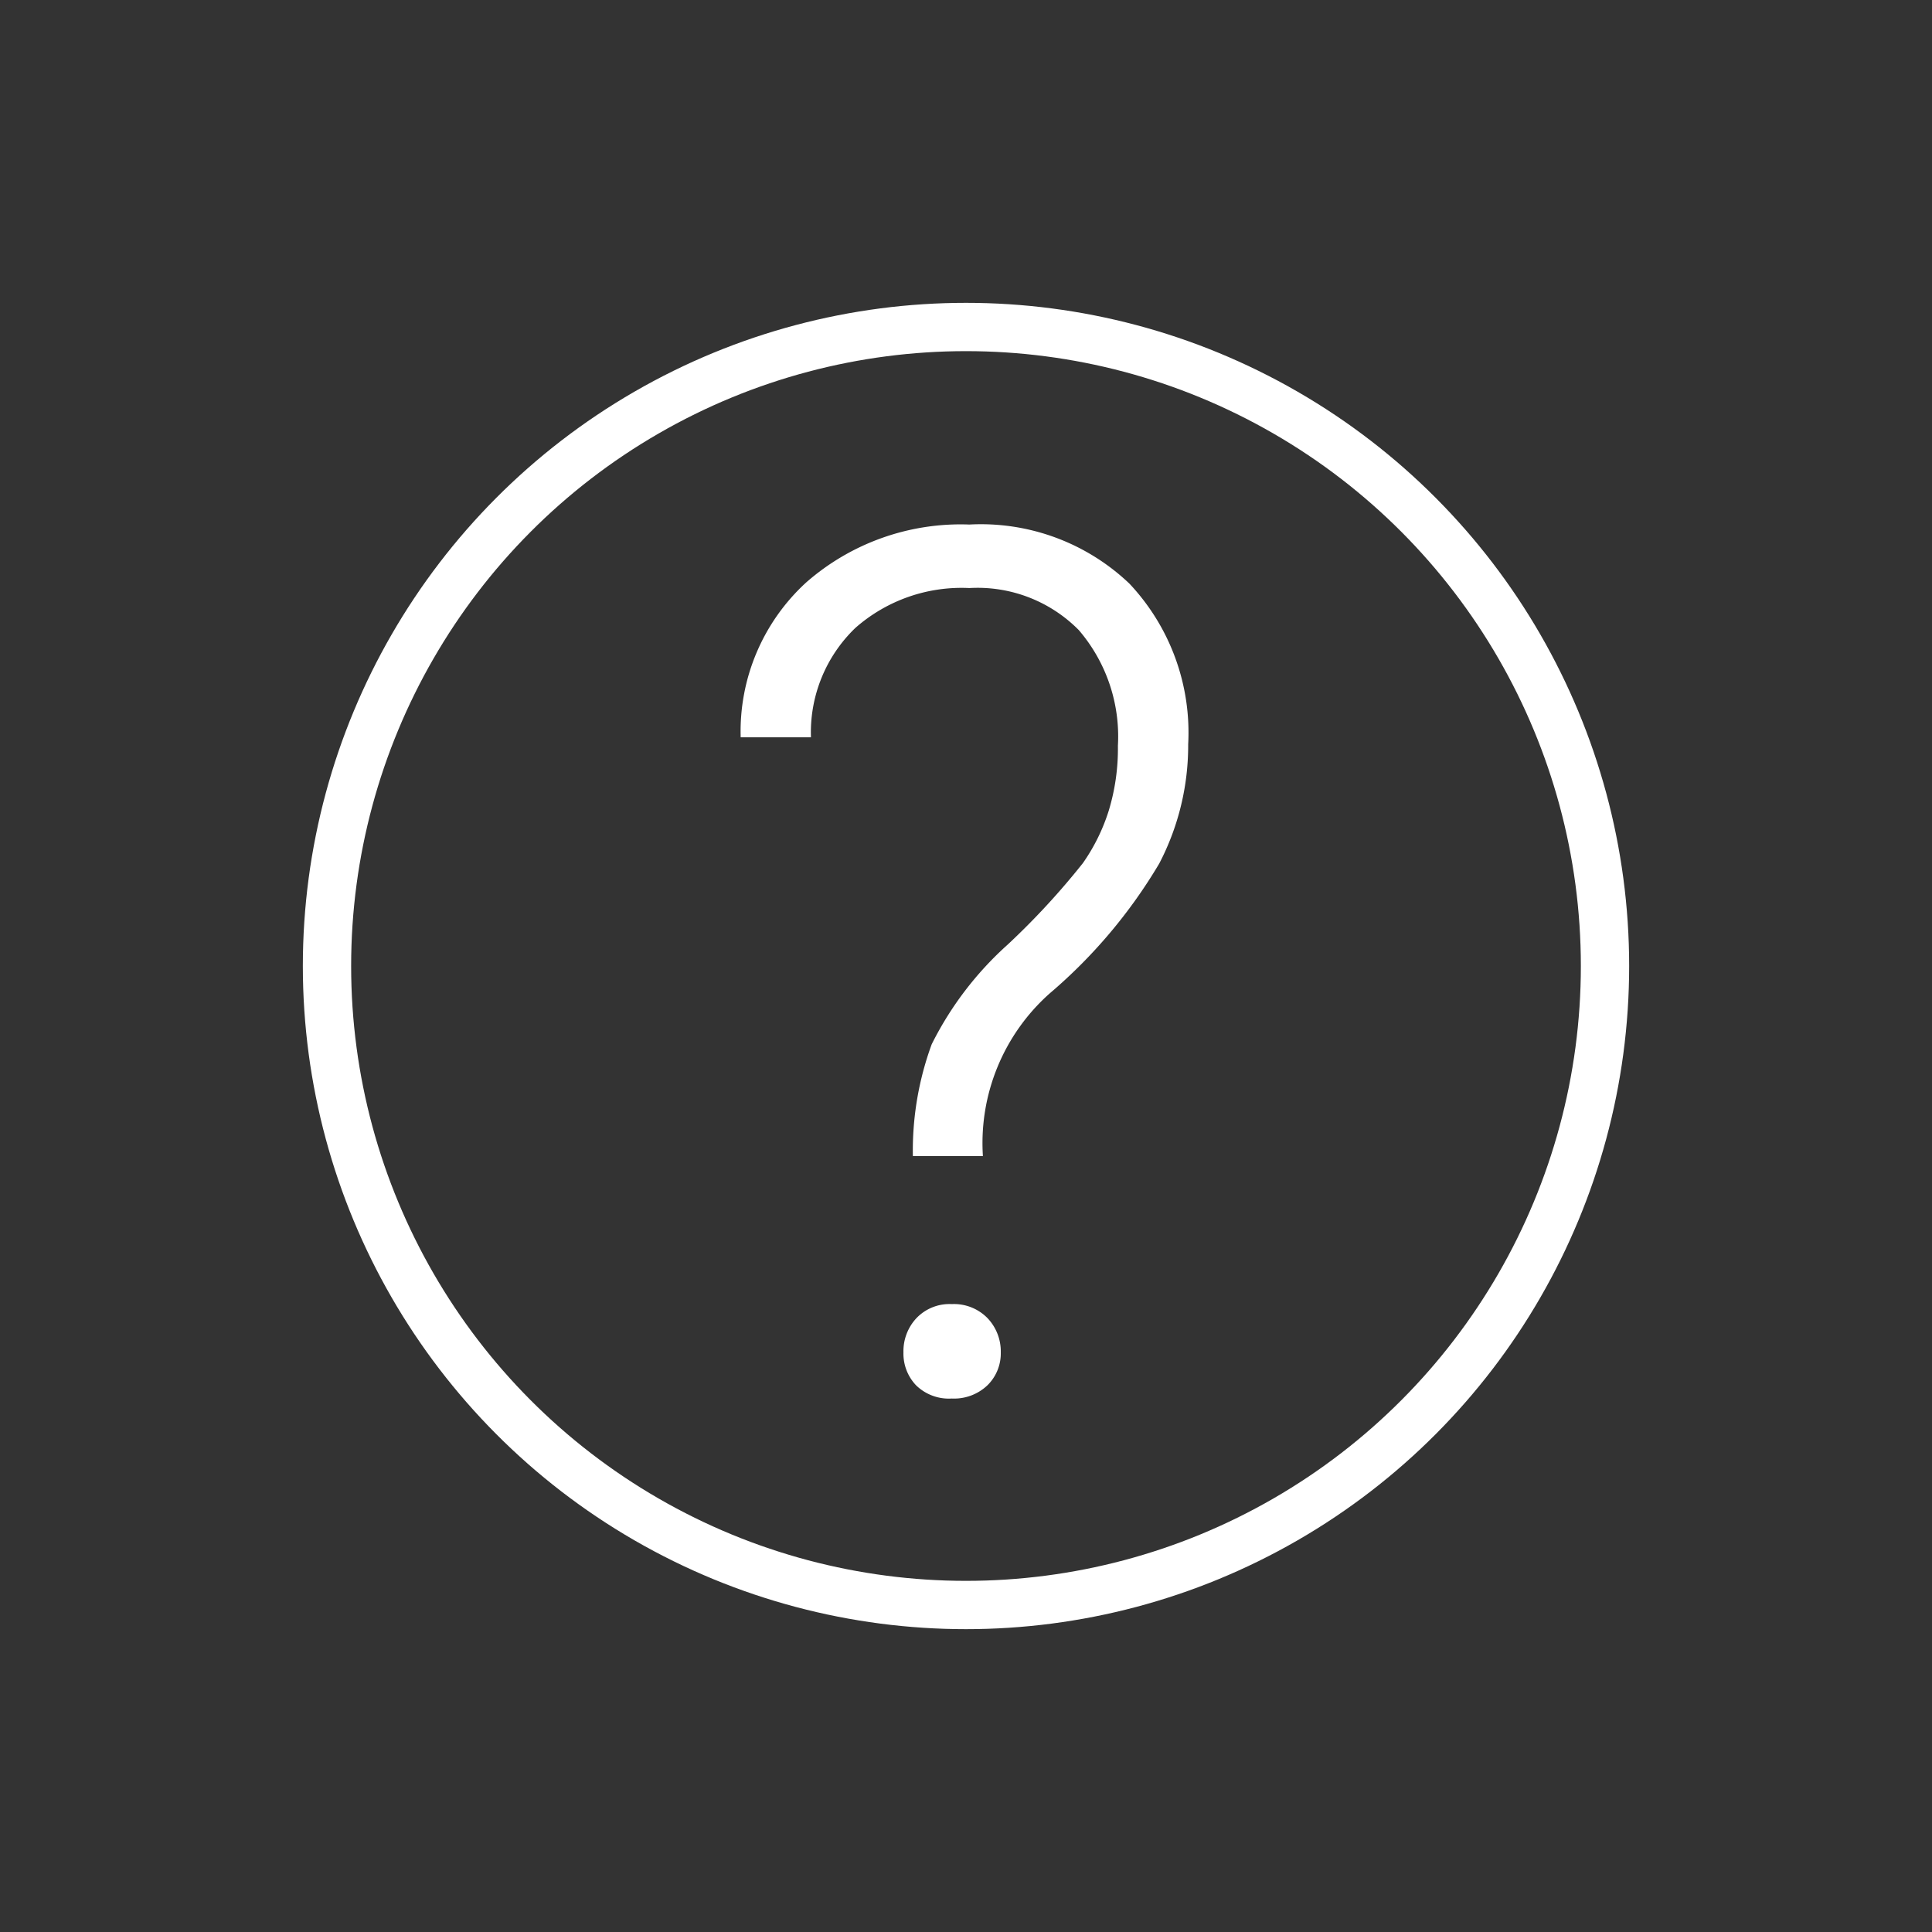 <svg id="eyes" xmlns="http://www.w3.org/2000/svg" viewBox="0 0 80 80"><rect x="0" y="0" width="80" height="80" fill="#333333" stroke="none"/><defs><style>.cls-1{fill:none;stroke:#fff;stroke-miterlimit:10;stroke-width:2px;}.cls-2{fill:#fff;}</style></defs><title>nav_buttons</title><circle class="cls-1" cx="40" cy="40" r="26.46"/><path class="cls-2" d="M37.8,47.87a12.79,12.79,0,0,1,.78-4.63,13.85,13.85,0,0,1,3.15-4.13,31,31,0,0,0,3.11-3.37,7.91,7.91,0,0,0,1.07-2.17,8.81,8.81,0,0,0,.38-2.69,6.76,6.76,0,0,0-1.62-4.79,5.89,5.89,0,0,0-4.53-1.74A6.65,6.65,0,0,0,35.42,26a6,6,0,0,0-1.84,4.53H30.67a8.36,8.36,0,0,1,2.71-6.41,9.7,9.7,0,0,1,6.76-2.4,8.91,8.91,0,0,1,6.63,2.45,9,9,0,0,1,2.43,6.65A10.57,10.57,0,0,1,48,35.76a21.35,21.35,0,0,1-4.54,5.38,8.29,8.29,0,0,0-2.76,6.73H37.8ZM37.41,56a2,2,0,0,1,.53-1.41A1.89,1.89,0,0,1,39.41,54a1.94,1.94,0,0,1,1.48.58A2,2,0,0,1,41.44,56a1.85,1.85,0,0,1-.55,1.36,2,2,0,0,1-1.48.55,1.94,1.94,0,0,1-1.48-.55A1.9,1.9,0,0,1,37.41,56Z"/></svg>